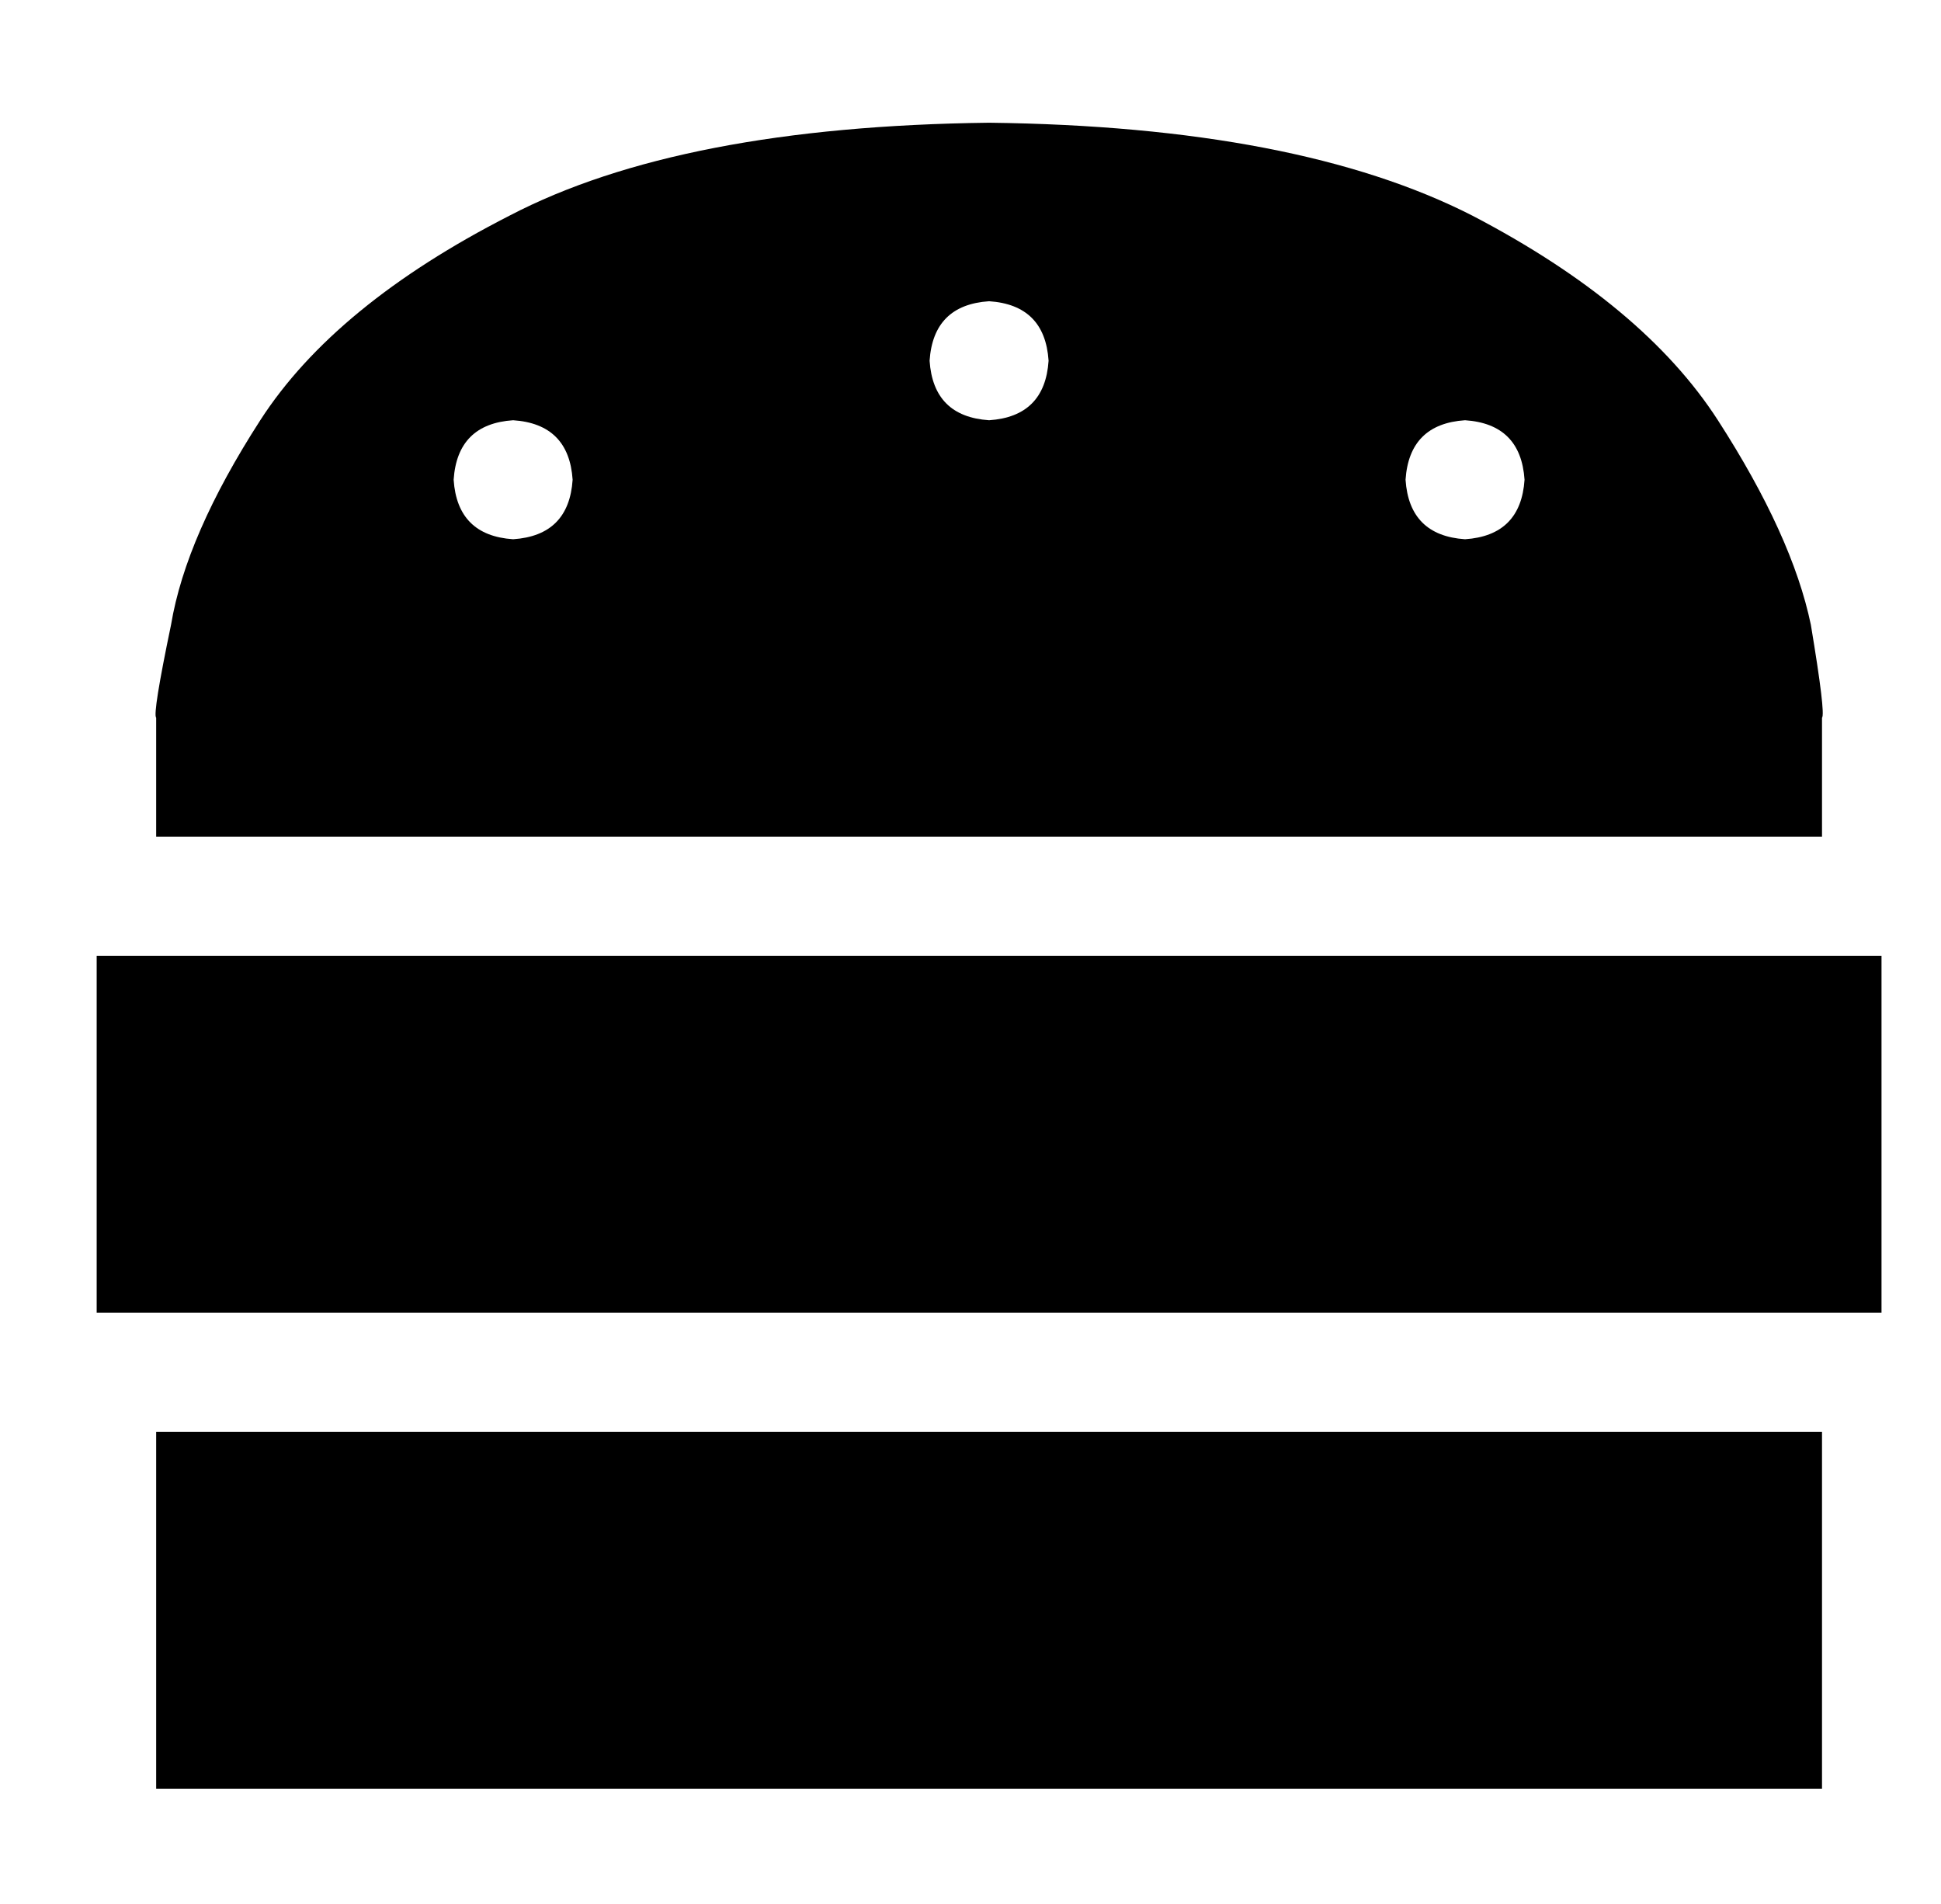 <?xml version="1.0" standalone="no"?>
<!DOCTYPE svg PUBLIC "-//W3C//DTD SVG 1.1//EN" "http://www.w3.org/Graphics/SVG/1.1/DTD/svg11.dtd" >
<svg xmlns="http://www.w3.org/2000/svg" xmlns:xlink="http://www.w3.org/1999/xlink" version="1.1" viewBox="-10 -40 522 512">
   <path fill="currentColor"
d="M32 185v-32v32v-32q-1 -1 4 -25q4 -24 24 -55t67 -55q46 -24 129 -25q83 1 130 25q46 24 66 55t25 55q4 24 3 25v32v0h-448v0zM144 89q-1 -15 -16 -16q-15 1 -16 16q1 15 16 16q15 -1 16 -16v0zM384 105q15 -1 16 -16q-1 -15 -16 -16q-15 1 -16 16q1 15 16 16v0zM272 57
q-1 -15 -16 -16q-15 1 -16 16q1 15 16 16q15 -1 16 -16v0zM16 313v-96v96v-96h480v0v96v0h-480v0zM32 441v-96v96v-96h448v0v96v0h-448v0z" />
</svg>
